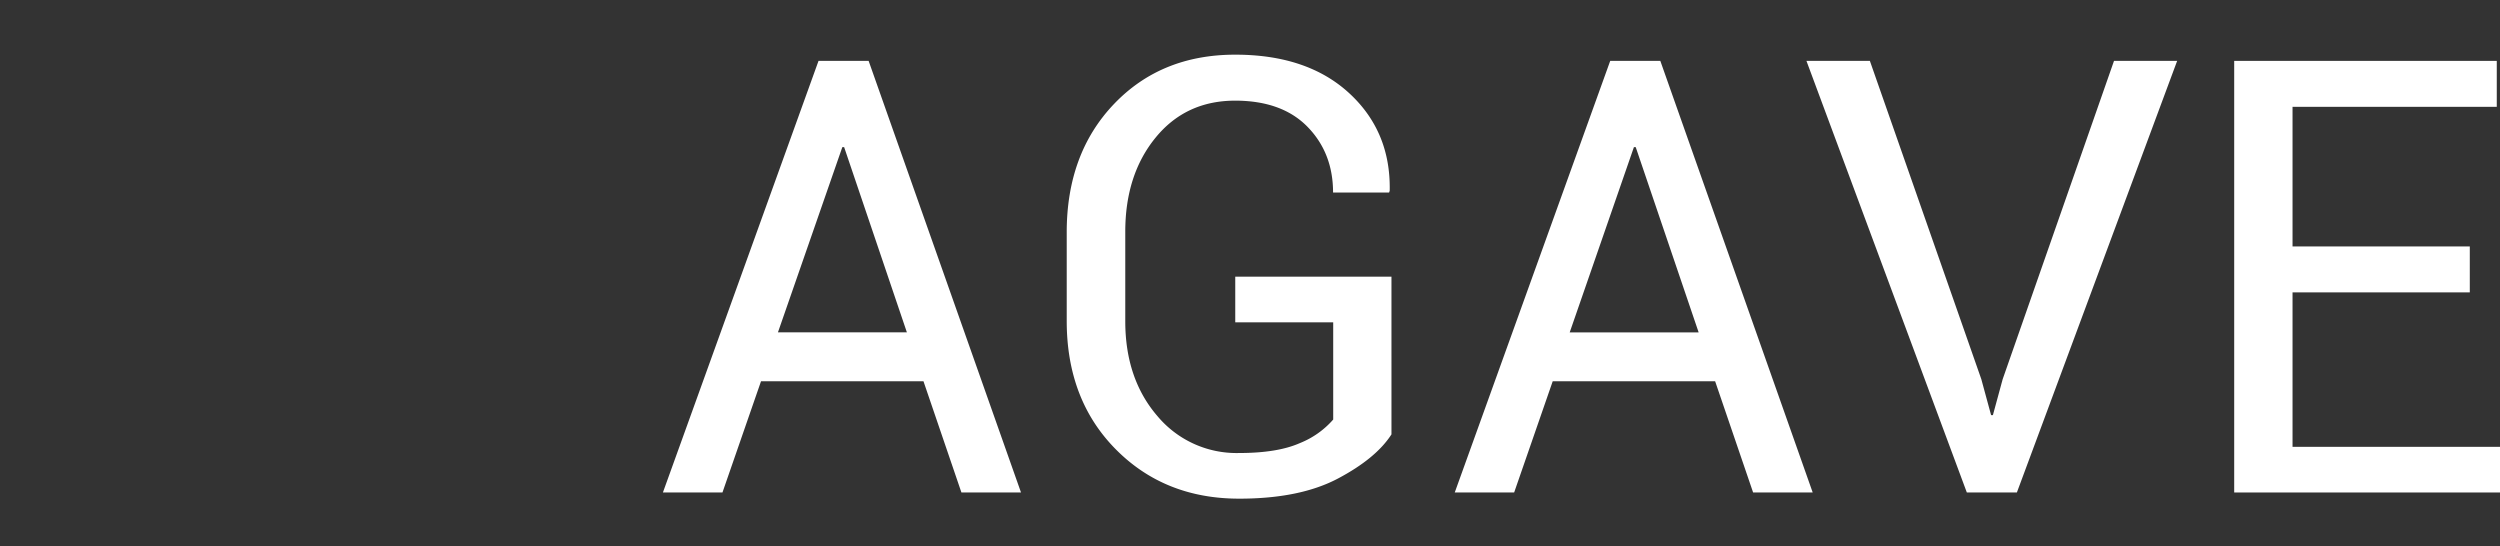 <svg id="Layer_1" data-name="Layer 1" xmlns="http://www.w3.org/2000/svg" viewBox="0 0 696.01 152.03"><rect x="0" y="0" width="696.01" height="152.03" fill="#333333" stroke="none"/><defs><style>.cls-1{fill:#fff;}.cls-2{fill:none;}</style></defs><title>logo_white</title><g id="Layer_6" data-name="Layer 6"><path class="cls-1" d="M289.09,155.13H243.86l-10.73,30.95H216.55L259.87,65.93h13.95l42.42,120.15H299.65Zm-40.52-13.62h35.9L267,89.94h-.5Z" transform="translate(-31.99 -48.98)"/><path class="cls-1" d="M419.38,169.91q-4.29,6.68-14.89,12.29T377,187.81q-20.8,0-34.41-13.78t-13.62-35.65V113.63q0-21.87,13.12-35.65T375.89,64.2q20.05,0,31.69,10.69t11.31,27.19l-.17.5h-15.6q0-11-7.1-18.28T375.89,77q-13.78,0-22.2,10.32t-8.42,26.16v24.92q0,16,8.91,26.37A28.7,28.7,0,0,0,377,175.1q10.64,0,16.88-2.76a24.3,24.3,0,0,0,9.28-6.56V138.71H375.89V126h43.49Z" transform="translate(-31.99 -48.98)"/><path class="cls-1" d="M509.49,155.13H464.27l-10.73,30.95H437L480.28,65.93h13.95l42.42,120.15H520.06ZM469,141.52h35.9L487.38,89.94h-.5Z" transform="translate(-31.99 -48.98)"/><path class="cls-1" d="M583.6,154.56l2.72,10h.5l2.72-10,31-88.63h17.58L593.5,186.08H579.56L534.91,65.93h17.66Z" transform="translate(-31.99 -48.98)"/><path class="cls-1" d="M719.59,130.38H670.24v43H728v12.71H654V65.93H727.1V78.72H670.24v38.87h49.35Z" transform="translate(-31.99 -48.98)"/></g><g id="Layer_6-2" data-name="Layer 6"><path class="cls-2" d="M58.33,155.41l26.33-15.2L111,155.41v30.41L84.66,201l-26.33-15.2ZM111,94.59l26.33,15.2,26.33-15.2V64.19L137.33,49,111,64.19ZM32,109.8V140.2l26.33,15.2,26.33-15.2V109.8L58.33,94.59Zm105.33,0V140.2l26.33,15.2L190,140.2V109.8l-26.33-15.2Zm26.33,45.61-26.33-15.2L111,155.41v30.41L137.33,201l26.33-15.2ZM111,64.19,84.66,49,58.33,64.19V94.59l26.33,15.2L111,94.59Z" transform="translate(-31.99 -48.98)"/></g></svg>